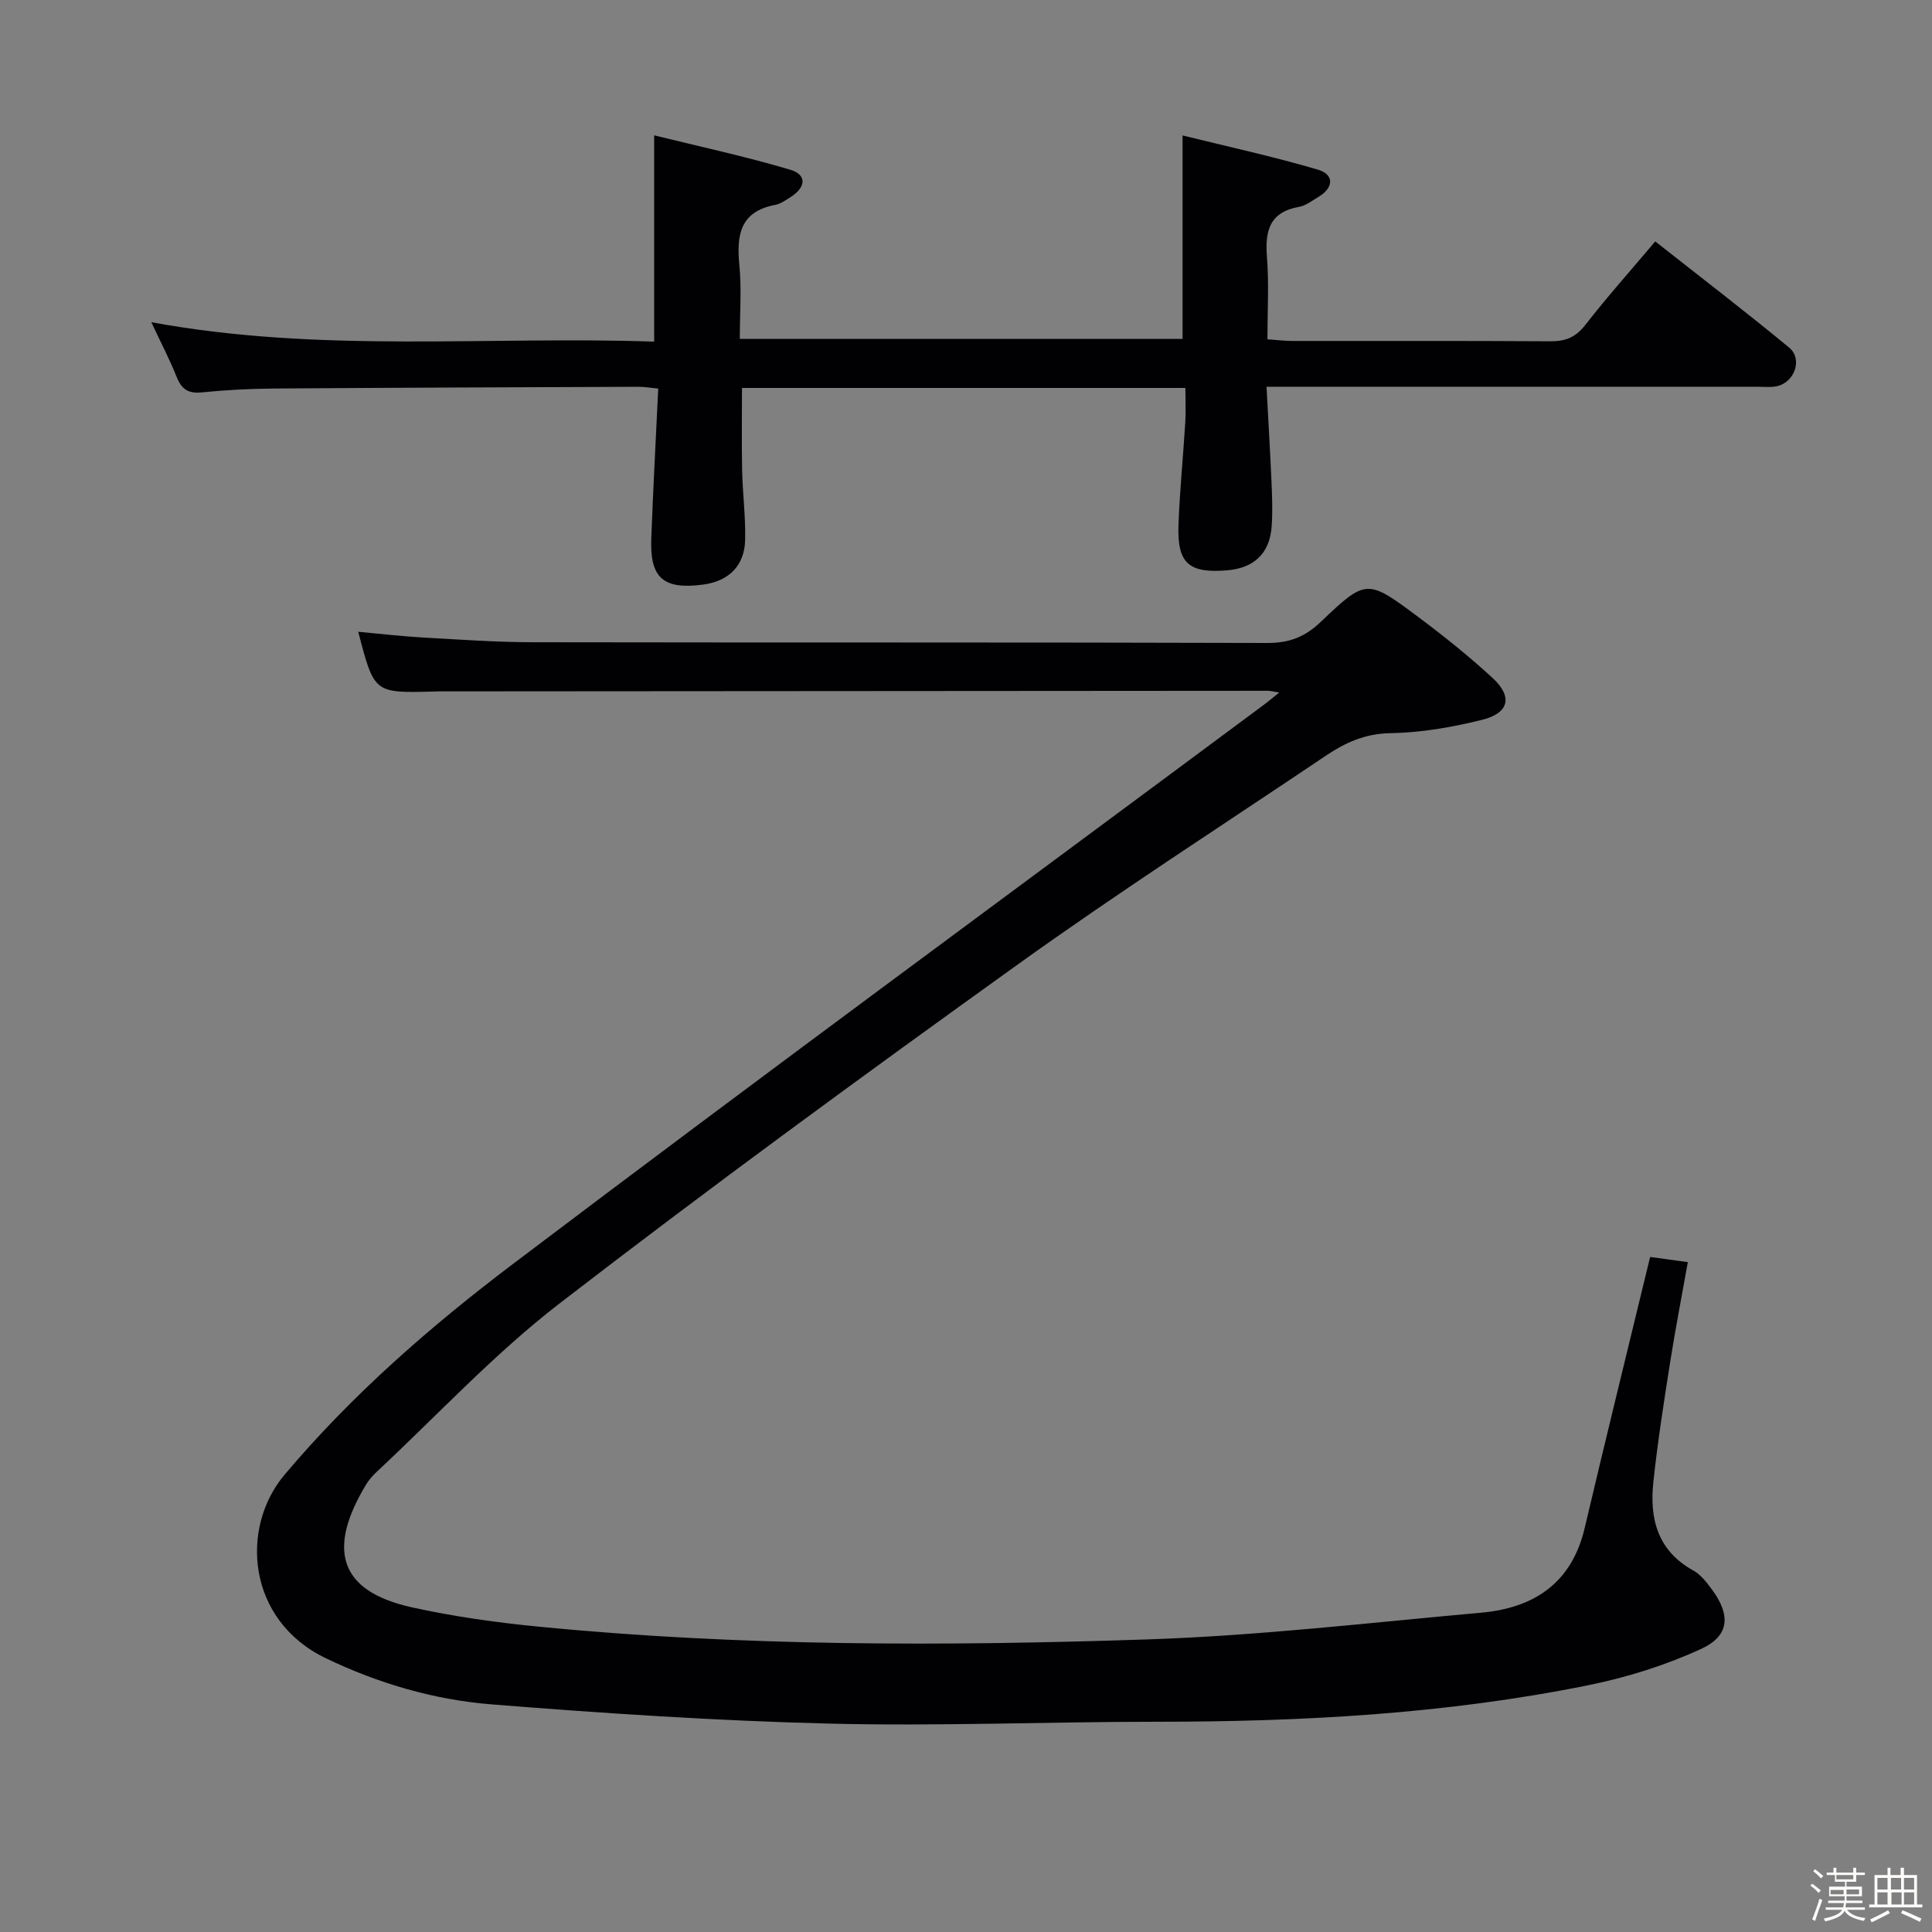 <svg enable-background="new 0 0 400 400" viewBox="0 0 400 400" xmlns="http://www.w3.org/2000/svg"><rect x="0" y="0" width="400" height="400" fill="#808080" stroke="none"/><path d="m374.8 390.4.4-.4c.7.5 1.3 1 1.8 1.4l-.5.5c-.5-.6-1.1-1.1-1.7-1.5zm1 7.3-.6-.3c.5-1.4 1.1-2.8 1.5-4.3.2.1.4.2.6.3-.5 1.3-1 2.8-1.5 4.3zm-.4-10.3.4-.4c.4.3 1 .8 1.7 1.4l-.5.5c-.4-.5-1-1-1.6-1.5zm2.5.3h1.7v-1h.6v1h3.5v-1h.6v1h1.8v.5h-1.8v1.4h-2v1h3.2v2h-3.2v.9h3.3v.5h-3.4c0 .3-.1.6-.1.9h4v.5h-3.7c.7.9 1.9 1.5 3.8 1.7-.1.2-.2.4-.3.6-2.1-.4-3.5-1.1-4-2.1-.4 1-1.8 1.7-4 2.2-.1-.2-.2-.4-.3-.6 2.1-.4 3.4-1 3.8-1.8h-3.4v-.5h3.6c.1-.3.1-.6.2-.9h-3.3v-.5h3.4c0-.3 0-.6 0-.9h-3.2v-2h3.3v-1h-2.1v-1.4h-1.7v-.5zm1.1 3.5v1h2.7c0-.3 0-.4 0-.4 0-.1 0-.2 0-.2 0-.1 0-.2 0-.3h-2.7zm1.2-3v.9h3.5v-.9zm4.7 3h-2.6v.6.4h2.6z" fill="#fcfbfa"/><path d="m393.6 386.7h.6v1.5h2.7v6.1h1.1v.6h-11v-.6h1.1v-6.1h2.7v-1.5h.6v1.5h2.1v-1.5zm-2.7 8.8.4.6c-1.2.6-2.5 1.3-3.8 1.9-.1-.2-.2-.4-.3-.6 1.2-.6 2.5-1.2 3.7-1.9zm-2.2-6.7v2.4h2.1v-2.4zm0 3v2.5h2.1v-2.5zm2.8-3v2.4h2.1v-2.4zm.1 3v2.5h2.1v-2.5h-2.2zm5.9 6.1c-1.4-.7-2.7-1.3-3.9-1.8l.3-.6c1.5.6 2.7 1.2 3.9 1.7zm-1.2-9.1h-2.1v2.4h2.1zm-2.1 3v2.5h2.1v-2.5z" fill="#fcfbfa"/><g fill="#010104"><path d="m264.86 143.37c-1.45-.22-1.93-.35-2.4-.35-57.16.03-114.31.07-171.47.12-.5 0-1 .03-1.5.04-12.03.3-12.03.3-15.32-12.38 4.57.42 8.96.94 13.37 1.19 7.64.43 15.28.97 22.93.98 50.66.09 101.32-.01 151.97.15 4.53.01 7.78-1.28 11-4.36 9.41-8.96 9.59-8.94 20.22-1 5.32 3.97 10.53 8.15 15.41 12.65 4.13 3.82 3.38 7.21-2.14 8.6-6.23 1.56-12.72 2.68-19.12 2.79-5.23.09-9.33 1.98-13.34 4.68-21.39 14.39-43.07 28.35-64 43.38-31.91 22.9-63.63 46.09-94.72 70.08-13.5 10.42-25.25 23.12-37.77 34.8-.85.79-1.64 1.7-2.23 2.69-7.83 13.03-5.96 21.94 9.56 25.36 8.57 1.89 17.34 3.12 26.09 3.98 42 4.12 84.13 4.06 126.23 2.65 23.04-.77 46.03-3.47 69.02-5.53 10.93-.98 18.75-6.1 21.44-17.52 4.18-17.75 8.54-35.45 12.83-53.17.23-.93.46-1.86.73-2.96 2.48.34 4.74.65 7.8 1.07-1.25 7.02-2.6 13.93-3.69 20.88-1.29 8.19-2.57 16.4-3.45 24.64-.82 7.56.85 14.23 8.25 18.31 1.53.85 2.75 2.42 3.83 3.88 3.95 5.32 3.74 9.64-2.17 12.36-7.41 3.41-15.43 5.92-23.45 7.54-29.45 5.96-59.31 7.55-89.3 7.55-22.65 0-45.3.95-67.93.38-23.25-.58-46.5-2.12-69.69-3.97-11.92-.95-23.41-4.29-34.37-9.55-16.35-7.85-17.86-26.98-8.56-38.01 14-16.6 30.17-30.68 47.24-43.6 51.62-39.06 103.8-77.37 155.75-115.98.79-.59 1.52-1.22 2.95-2.37z"/><path d="m262.22 80.07c.37 7.02.76 13.44 1.04 19.86.13 2.99.23 6 .03 8.98-.37 5.61-3.6 8.71-9.24 9.17-7.9.65-10.33-1.43-10.06-9.31.25-7.13.98-14.24 1.41-21.36.14-2.27.02-4.56.02-7.09-30.85 0-61.25 0-91.8 0 0 5.85-.09 11.46.03 17.05.1 4.81.74 9.63.62 14.43-.12 5.34-3.41 8.53-8.67 9.23-8.25 1.09-11.07-1.33-10.76-9.53.38-10.26.94-20.51 1.44-31.05-1.87-.18-2.98-.38-4.09-.37-25.16.1-50.32.18-75.47.36-4.98.04-9.98.3-14.94.8-2.84.29-4.22-.69-5.23-3.25-1.39-3.52-3.16-6.88-5.22-11.28 35.07 6.46 69.57 2.83 104.11 4.02 0-14.23 0-27.78 0-42.71 9.47 2.34 18.92 4.37 28.17 7.12 3.51 1.04 3.28 3.68-.01 5.72-.98.61-2 1.35-3.1 1.56-7.21 1.35-8.04 6.16-7.43 12.38.49 4.94.1 9.97.1 15.37h91.67c0-13.61 0-27.27 0-42.13 9.25 2.29 18.72 4.35 28 7.08 3.46 1.02 3.3 3.76.12 5.65-1.29.76-2.57 1.8-3.97 2.05-6.13 1.07-7.12 4.96-6.68 10.41s.1 10.96.1 17.02c1.88.13 3.47.33 5.05.34 17.83.02 35.66-.05 53.49.07 3.09.02 5.22-.77 7.21-3.31 4.49-5.77 9.37-11.24 14.54-17.37 9.33 7.36 18.66 14.5 27.72 21.98 2.89 2.39 1.11 7.28-2.63 8.02-1.29.26-2.66.09-3.99.09-31.66 0-63.32 0-94.98 0-1.83 0-3.65 0-6.6 0z"/></g></svg>